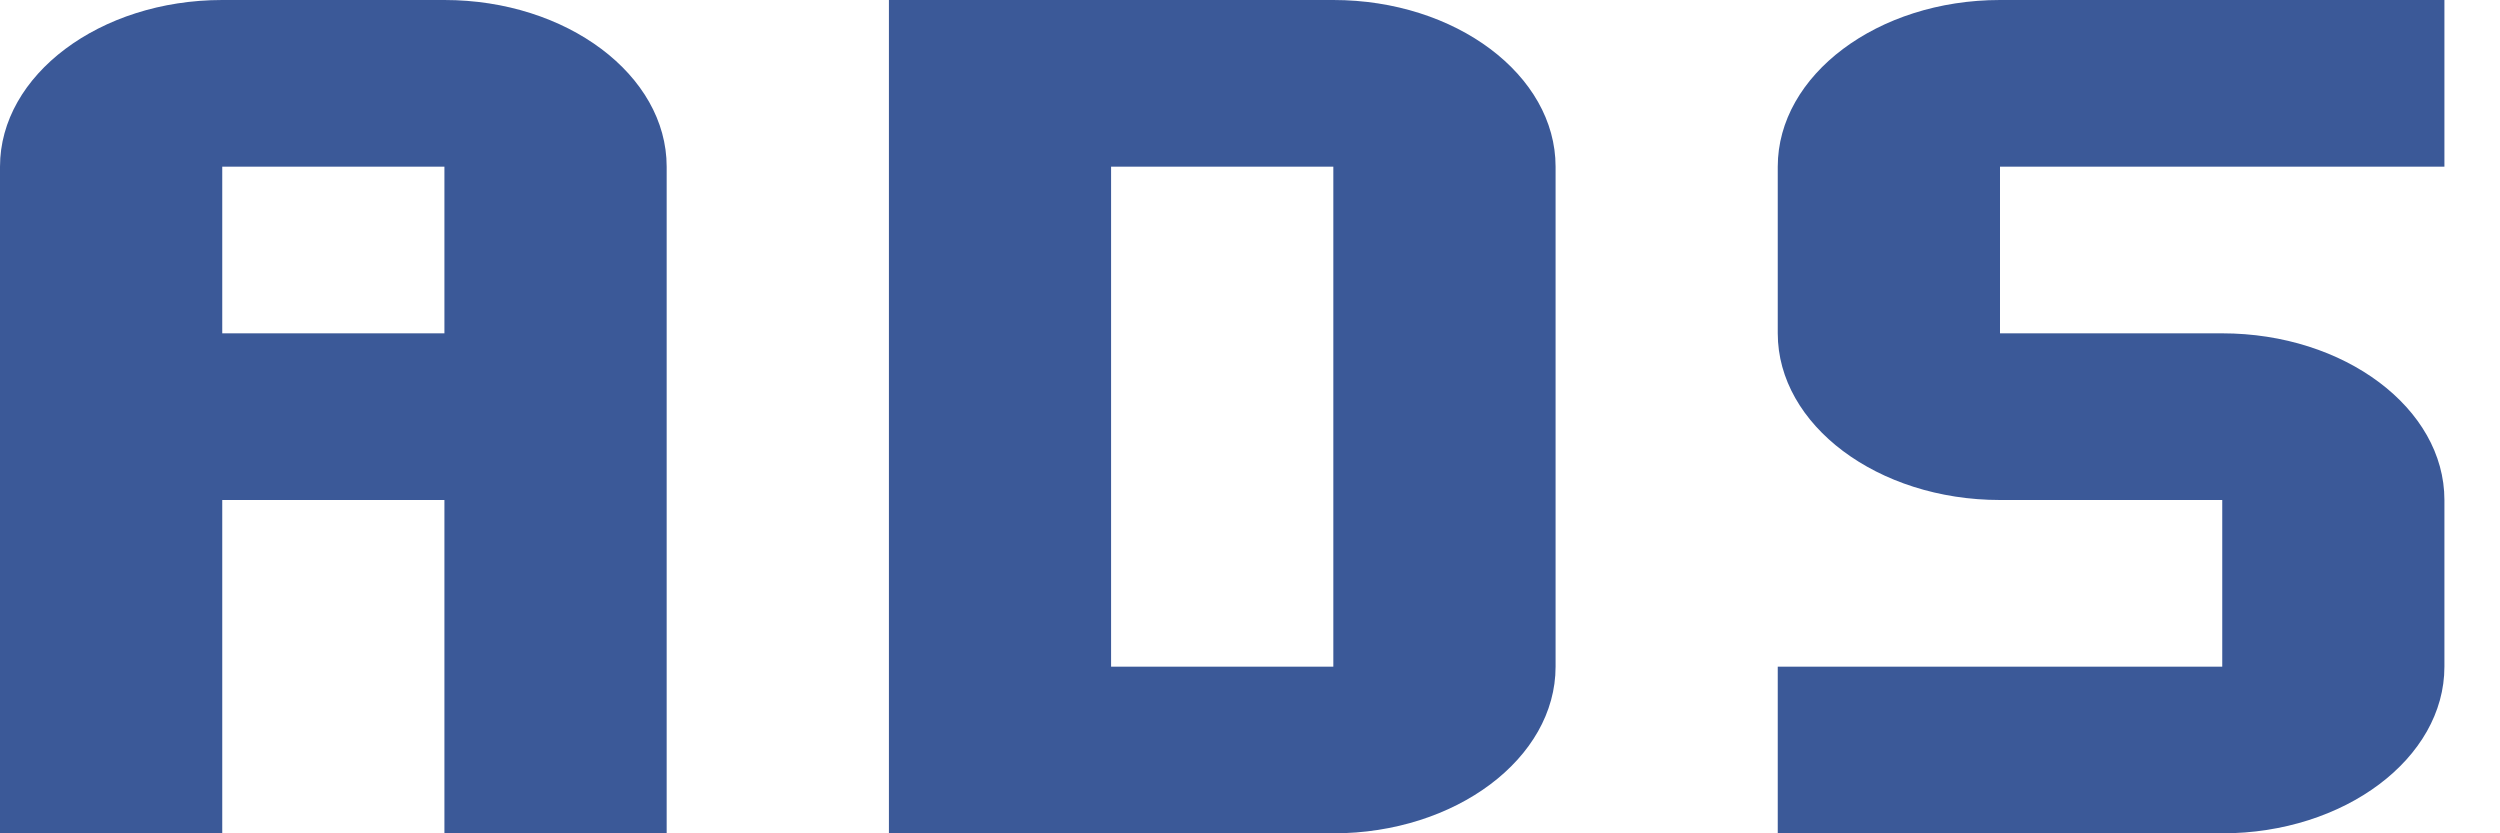 <svg width="30" height="10" viewBox="0 0 30 10" fill="none" xmlns="http://www.w3.org/2000/svg">
<path d="M24 0C22.533 0 21.333 0.9 21.333 2V4C21.333 5.1 22.533 6 24 6H26.667V8H21.333V10H26.667C28.133 10 29.333 9.1 29.333 8V6C29.333 4.9 28.133 4 26.667 4H24V2H29.333V0H24ZM10.667 0V10H16C17.467 10 18.667 9.1 18.667 8V2C18.667 0.9 17.467 0 16 0H10.667ZM13.333 2H16V8H13.333V2ZM2.667 0C1.2 0 0 0.9 0 2V10H2.667V6H5.333V10H8V2C8 0.9 6.8 0 5.333 0H2.667ZM2.667 2H5.333V4H2.667V2Z" fill="#3B5998"/>
</svg>
